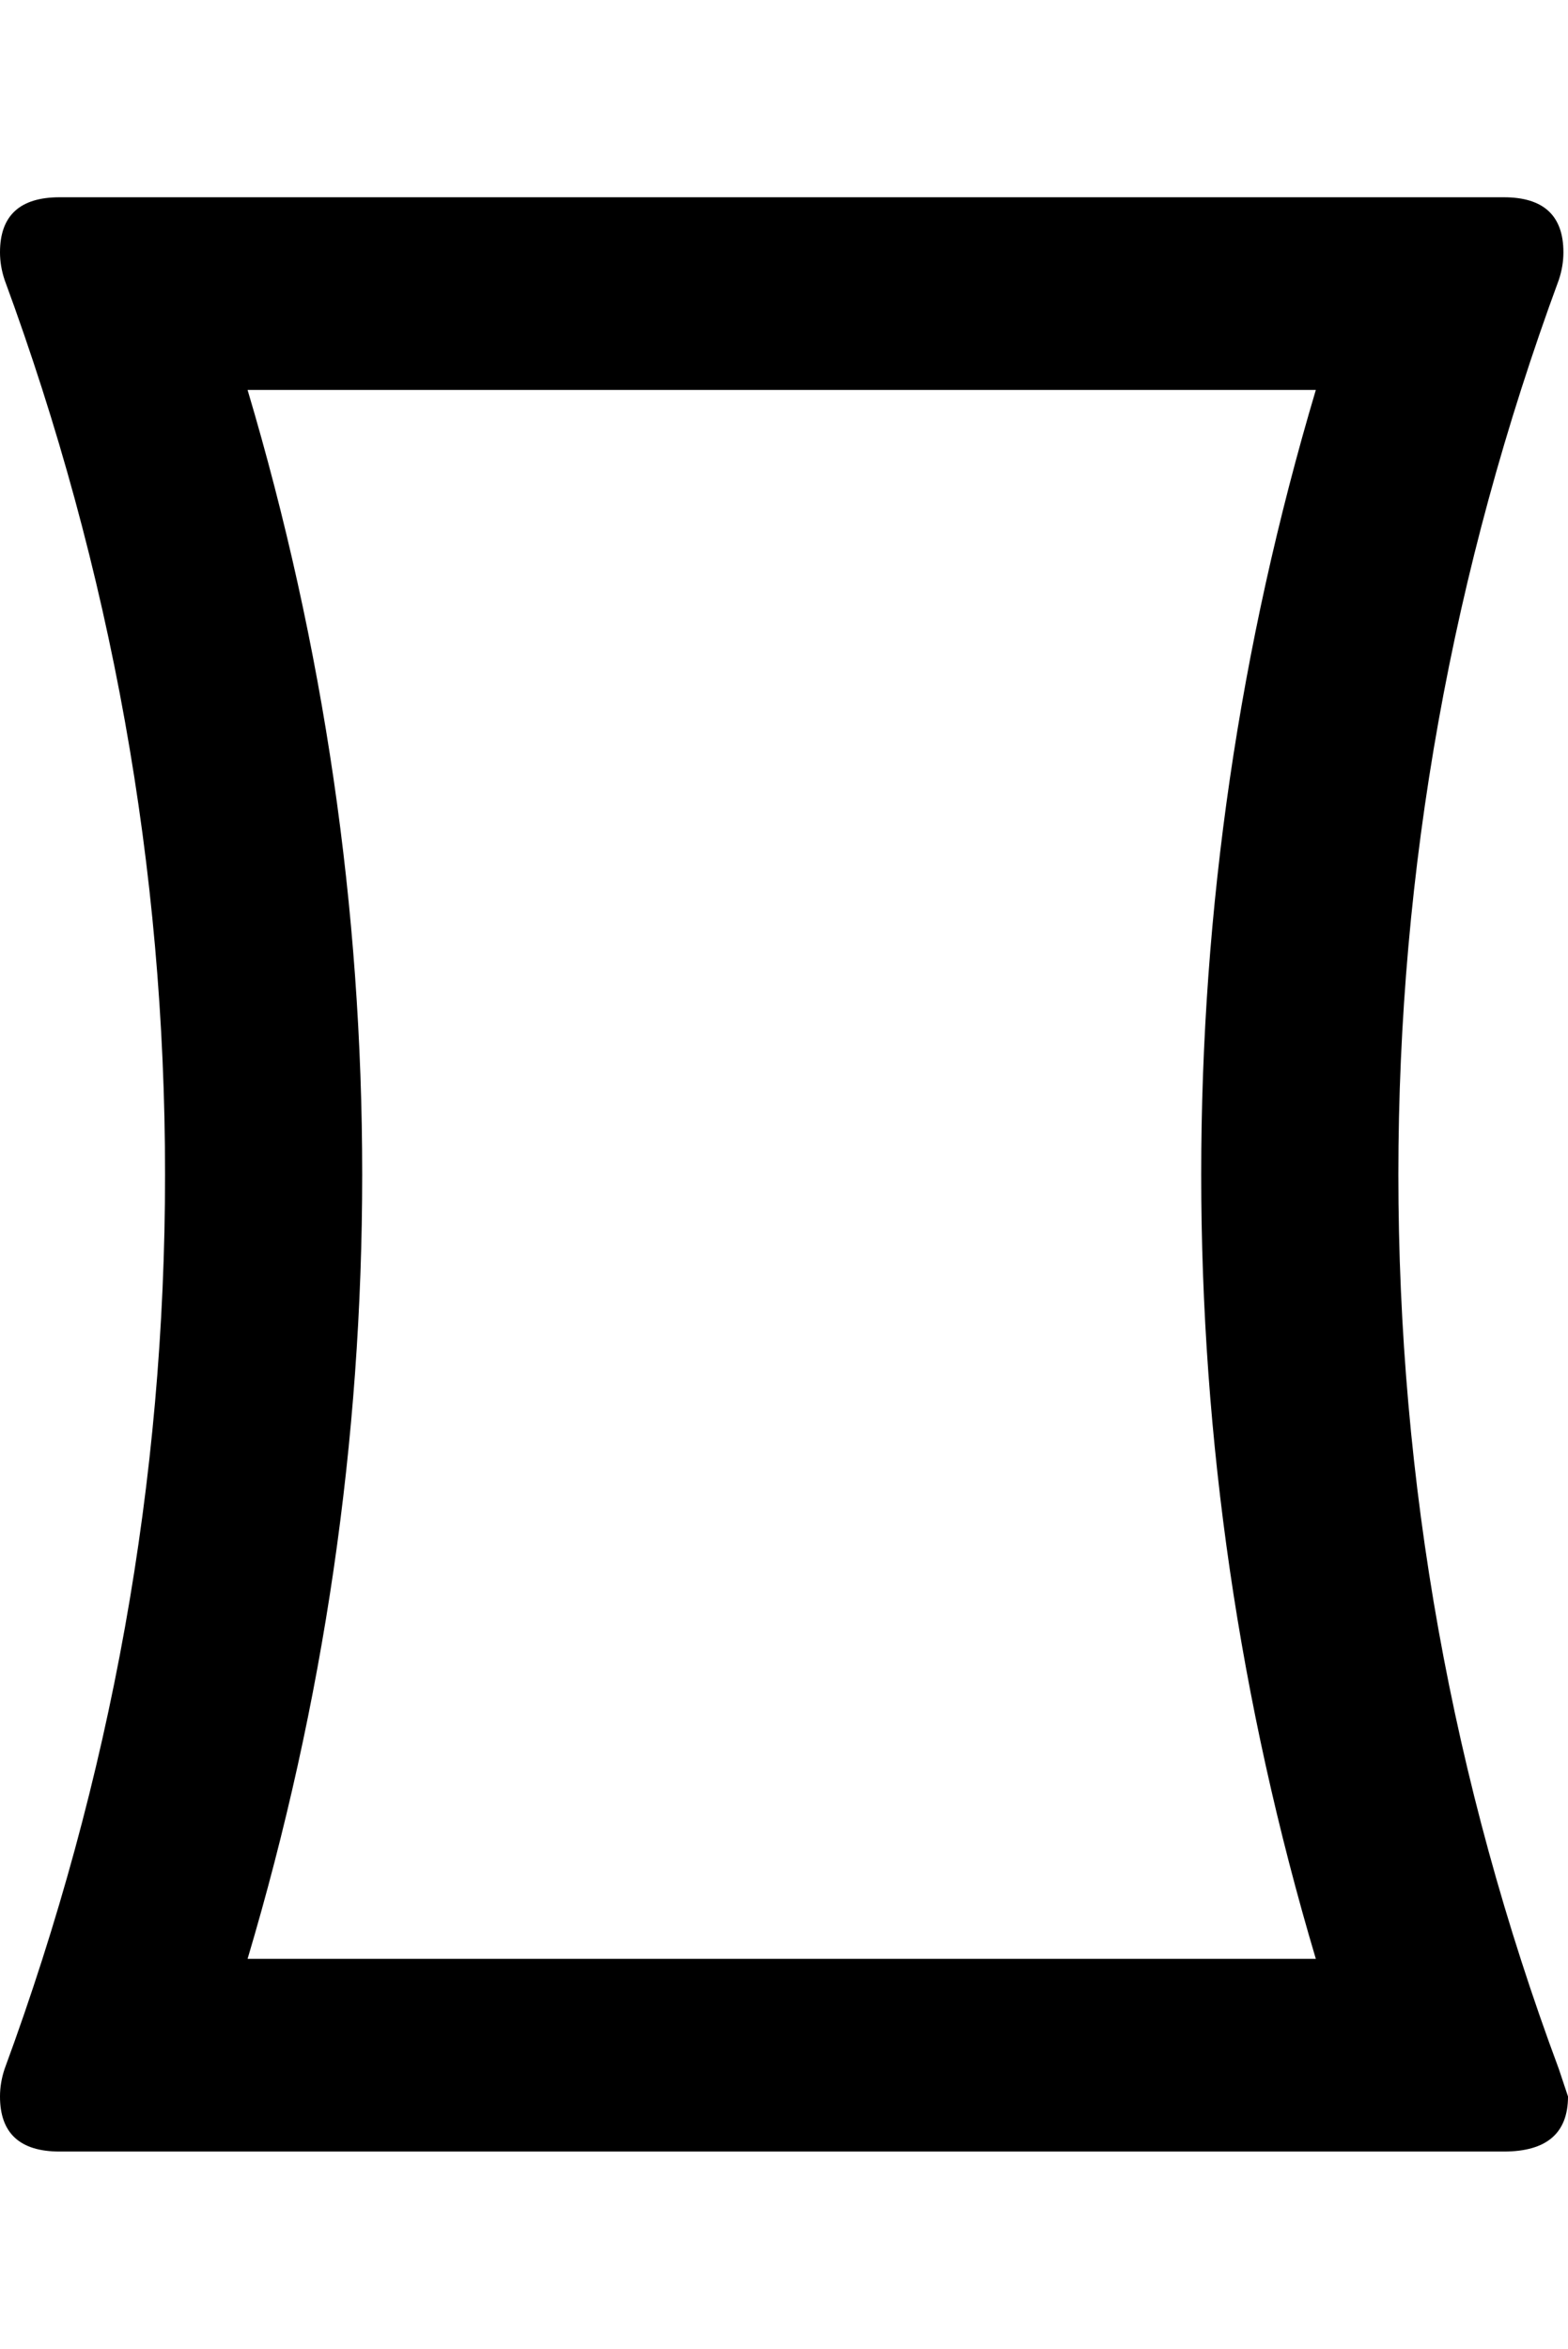 <svg xmlns="http://www.w3.org/2000/svg" viewBox="0 0 342 512"><path d="M340 451l2 6q0 12-14 12h-315q-13 0-13-12 0-3 1-6 35-95 35-195t-35-195q-1-3-1-6 0-12 13-12h315q13 0 13 12 0 3-1 6-35 95-35 195 0 101 35 195zm-286-24h233q-25-84-25-171t25-171h-233q25 84 25 171t-25 171z"/></svg>